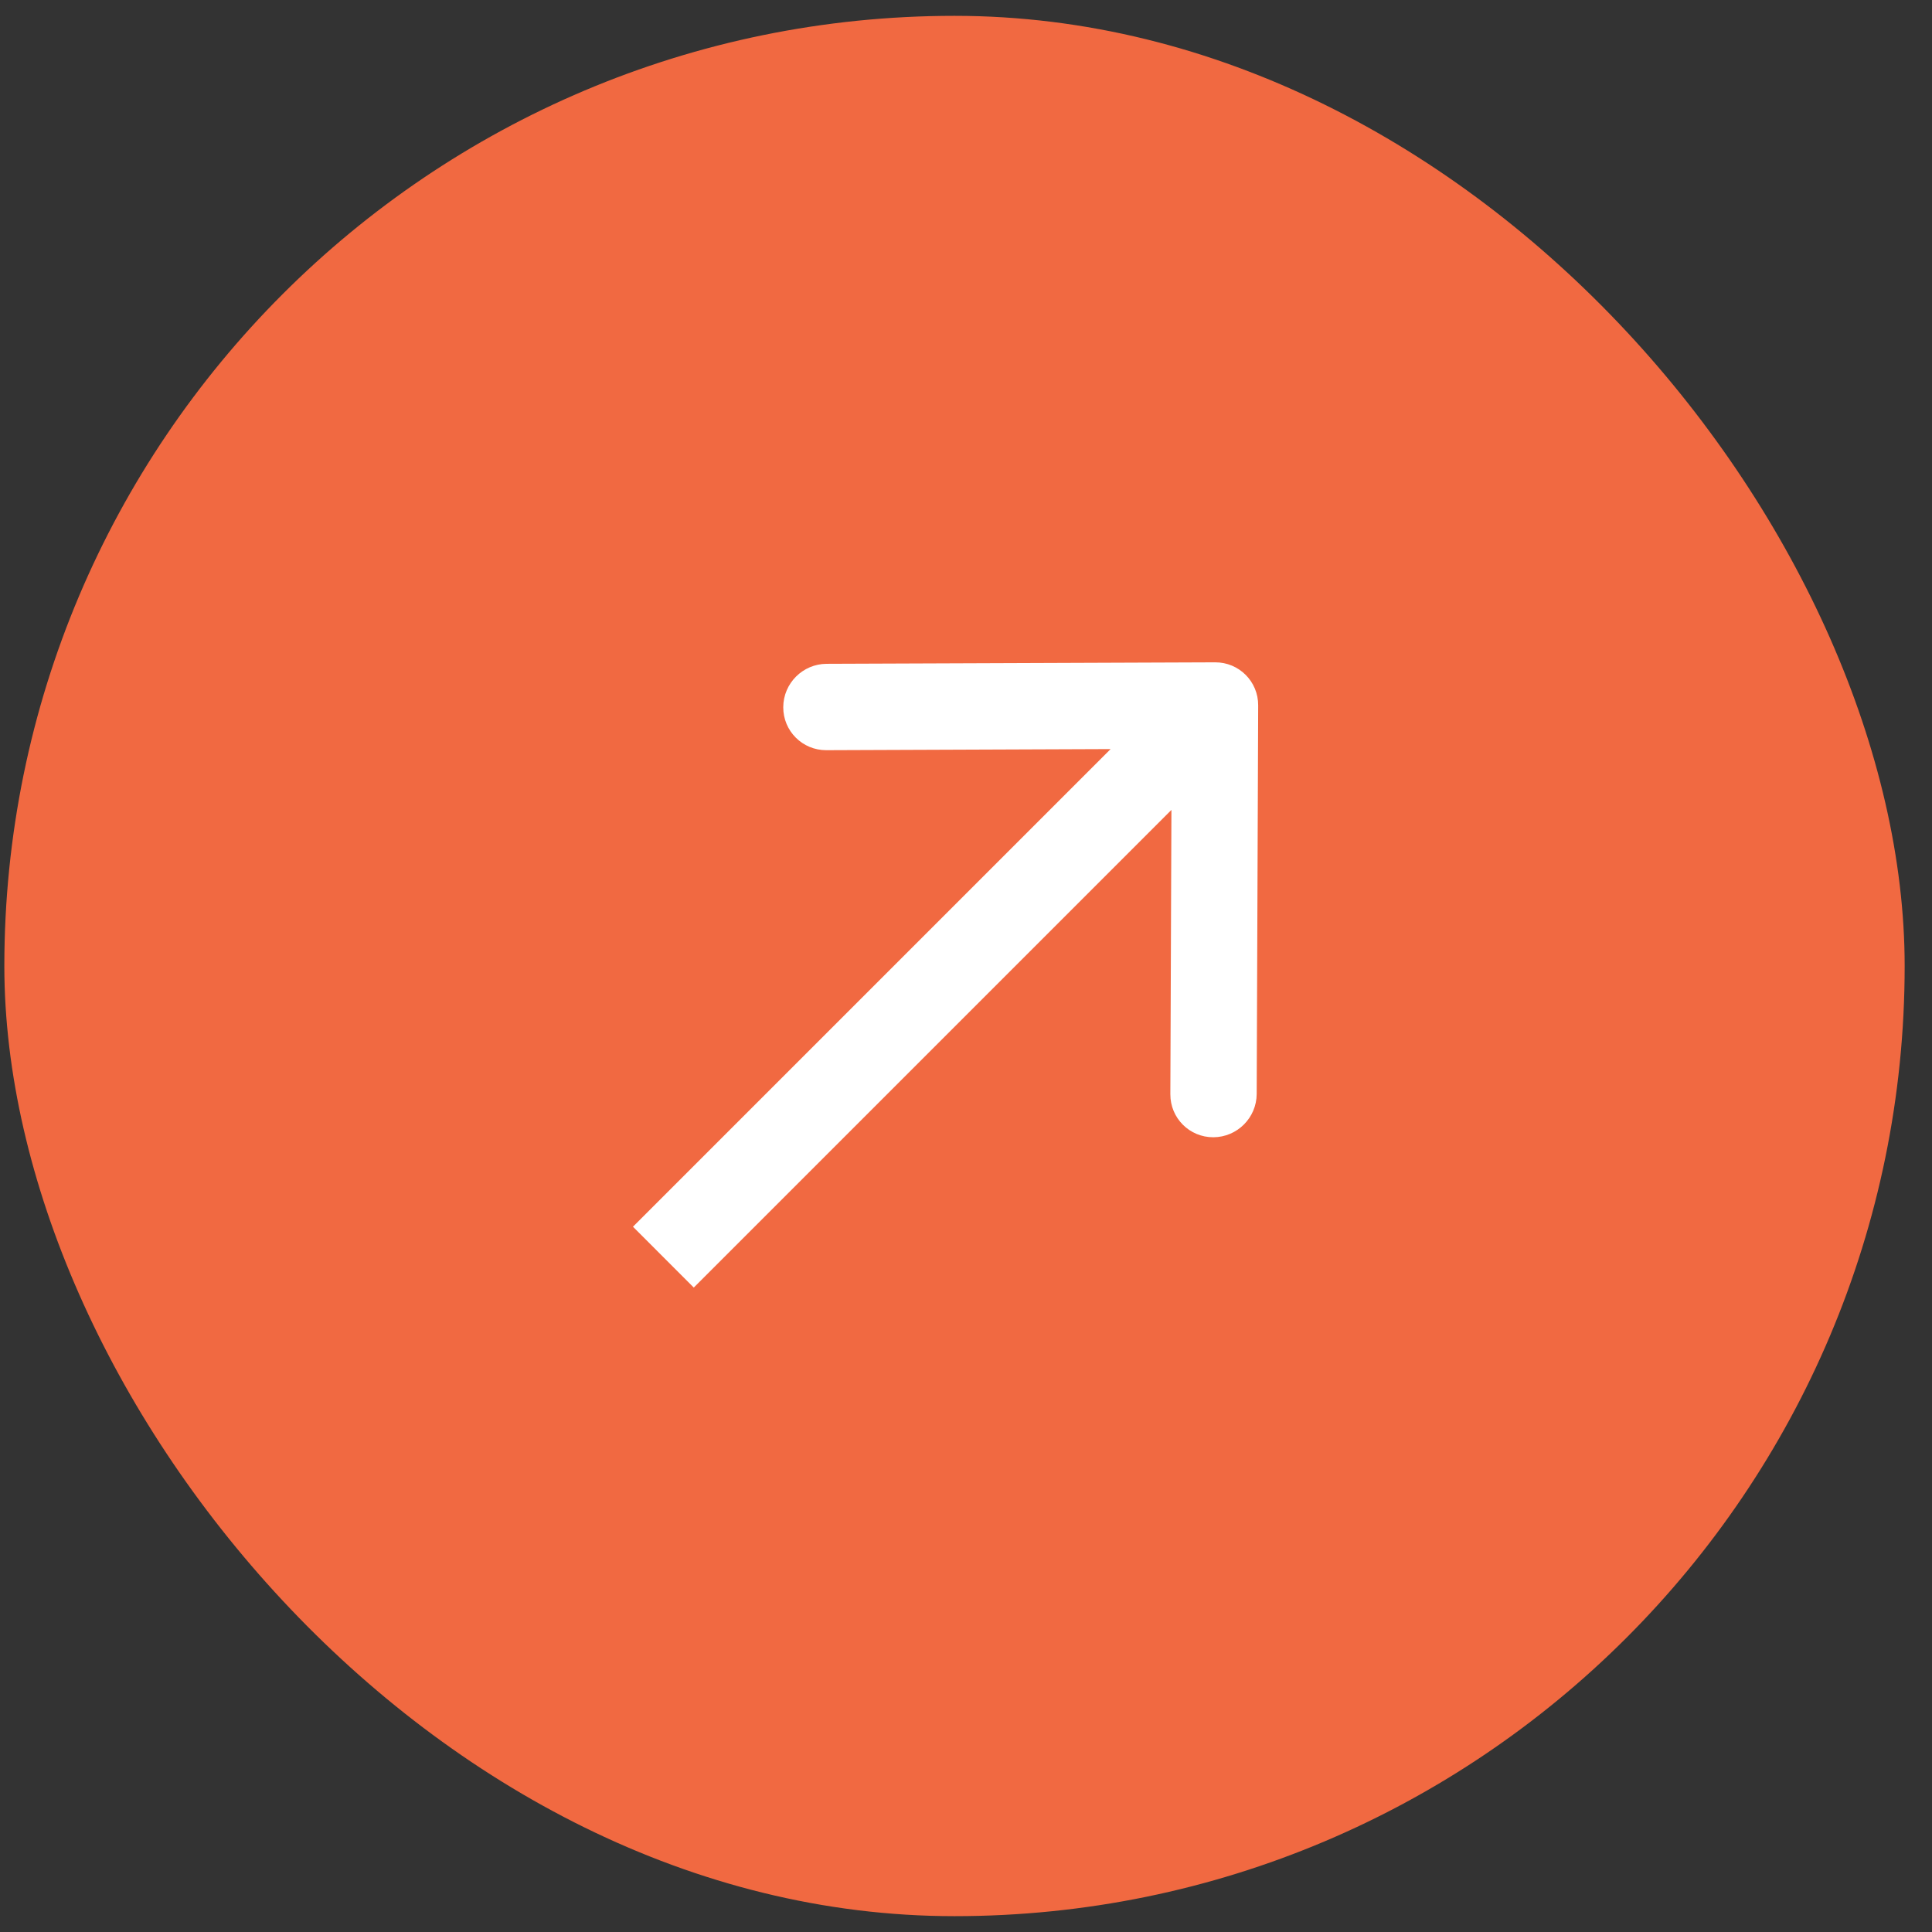 <svg width="61" height="61" viewBox="0 0 61 61" fill="none" xmlns="http://www.w3.org/2000/svg">
<rect x="0" y="0" width="61" height="61" fill="#333333" stroke="none"/>
<rect x="0.137" y="0.5" width="60" height="60" rx="30" fill="#F16941"/>
<path fill-rule="evenodd" clip-rule="evenodd" d="M26.099 20.959L38.367 20.912C39.12 20.909 39.728 21.517 39.725 22.27L39.678 34.539C39.675 35.292 39.063 35.904 38.31 35.907C37.557 35.91 36.949 35.302 36.952 34.549L36.986 25.572L21.905 40.653L19.985 38.732L35.066 23.651L26.088 23.686C25.335 23.688 24.727 23.08 24.73 22.328C24.733 21.575 25.346 20.962 26.099 20.959Z" fill="white"/>
</svg>
